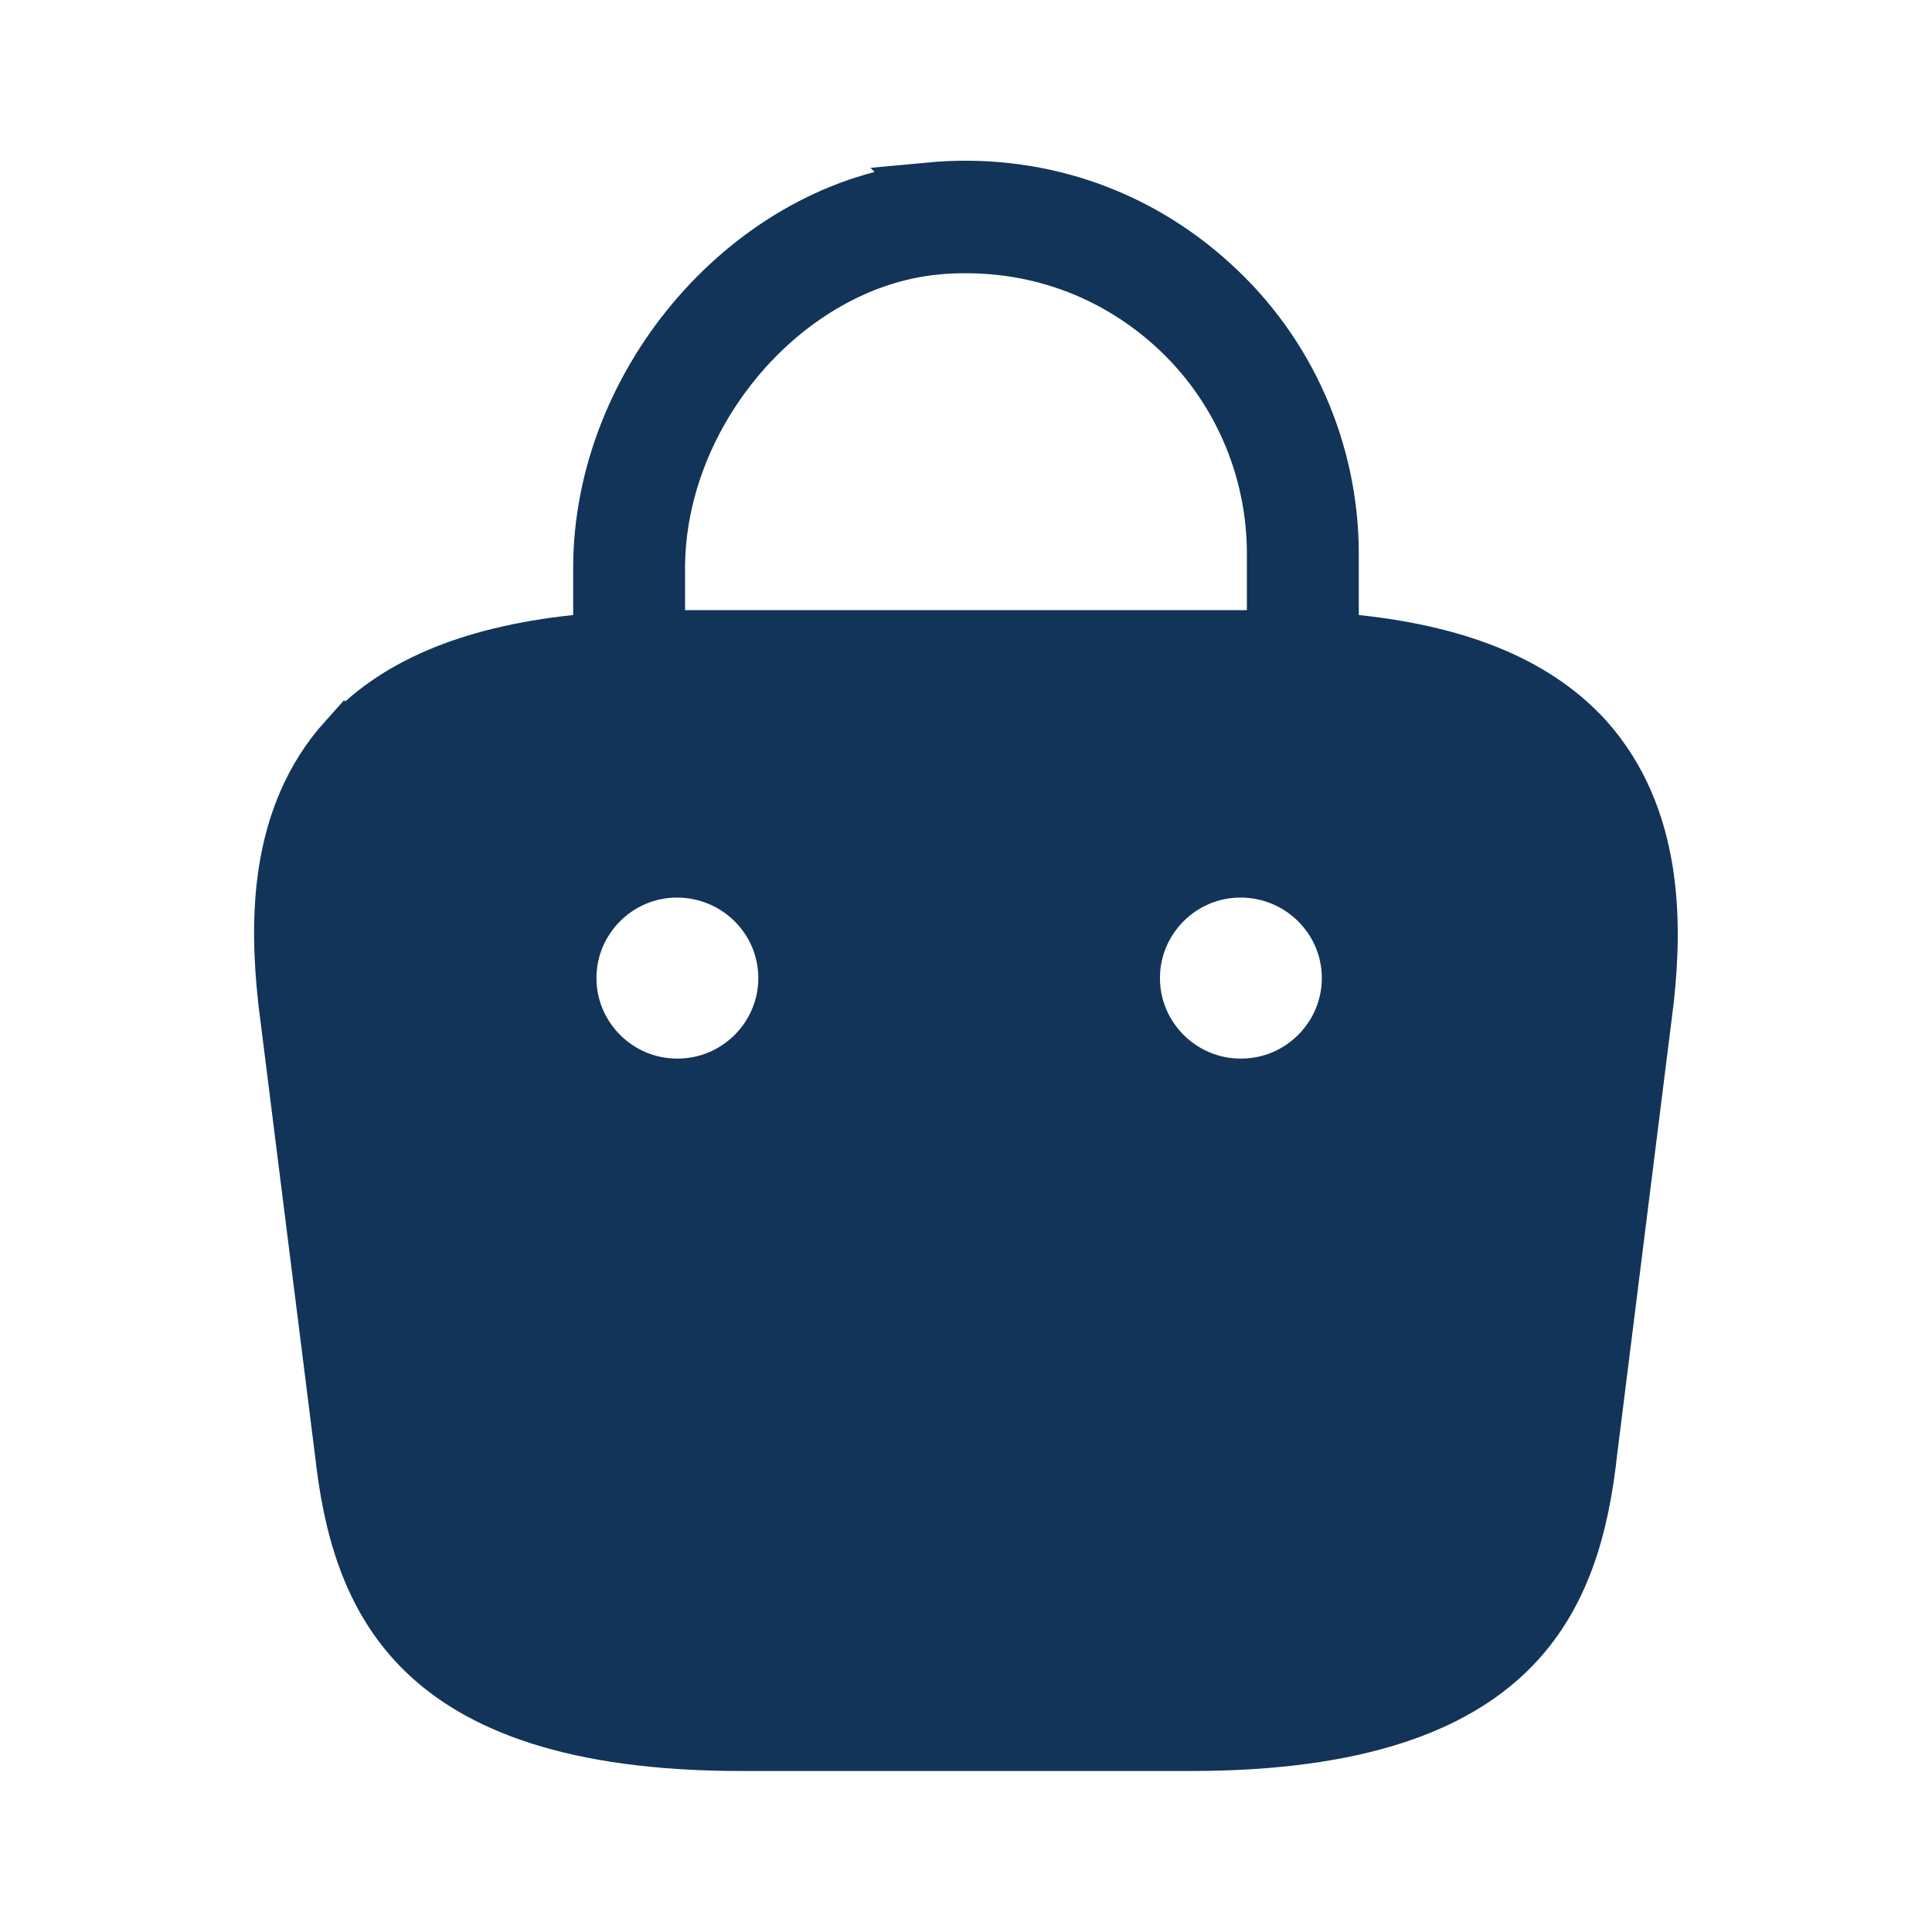 <svg width="36" height="36" viewBox="0 0 36 36" fill="none" xmlns="http://www.w3.org/2000/svg">
<path d="M17.326 3.526C19.273 3.344 21.144 3.961 22.583 5.274L22.585 5.276C24.008 6.56 24.819 8.405 24.819 10.319V11.909L25.267 11.957C27.293 12.174 28.672 12.786 29.565 13.771V13.771C30.851 15.217 30.851 17.176 30.689 18.643L29.639 27.027L29.638 27.036C29.484 28.453 29.127 29.787 28.111 30.778C27.099 31.766 25.34 32.5 22.185 32.5H13.815C10.659 32.5 8.901 31.765 7.889 30.776C6.873 29.784 6.516 28.447 6.362 27.021L6.36 27.013L5.311 18.657C5.148 17.172 5.134 15.218 6.43 13.774L6.431 13.775C7.324 12.789 8.703 12.175 10.732 11.957L11.18 11.909V10.59C11.18 7.079 14.017 3.846 17.327 3.527L17.326 3.526ZM12.614 16.225C11.513 16.225 10.614 17.124 10.614 18.225C10.614 19.326 11.513 20.224 12.614 20.225H12.63C13.731 20.224 14.63 19.326 14.63 18.225C14.63 17.12 13.727 16.225 12.614 16.225ZM23.114 16.225C22.013 16.225 21.114 17.124 21.114 18.225C21.114 19.326 22.013 20.224 23.114 20.225H23.13C24.231 20.224 25.13 19.326 25.13 18.225C25.13 17.12 24.227 16.225 23.114 16.225ZM21.86 6.079C20.644 4.978 19.08 4.469 17.444 4.616L17.442 4.617C16.03 4.752 14.737 5.532 13.804 6.614C12.87 7.698 12.265 9.12 12.265 10.59V11.869H23.734V10.319C23.734 8.711 23.061 7.165 21.86 6.079Z" fill="#123458" stroke="#123458"/>
</svg>
